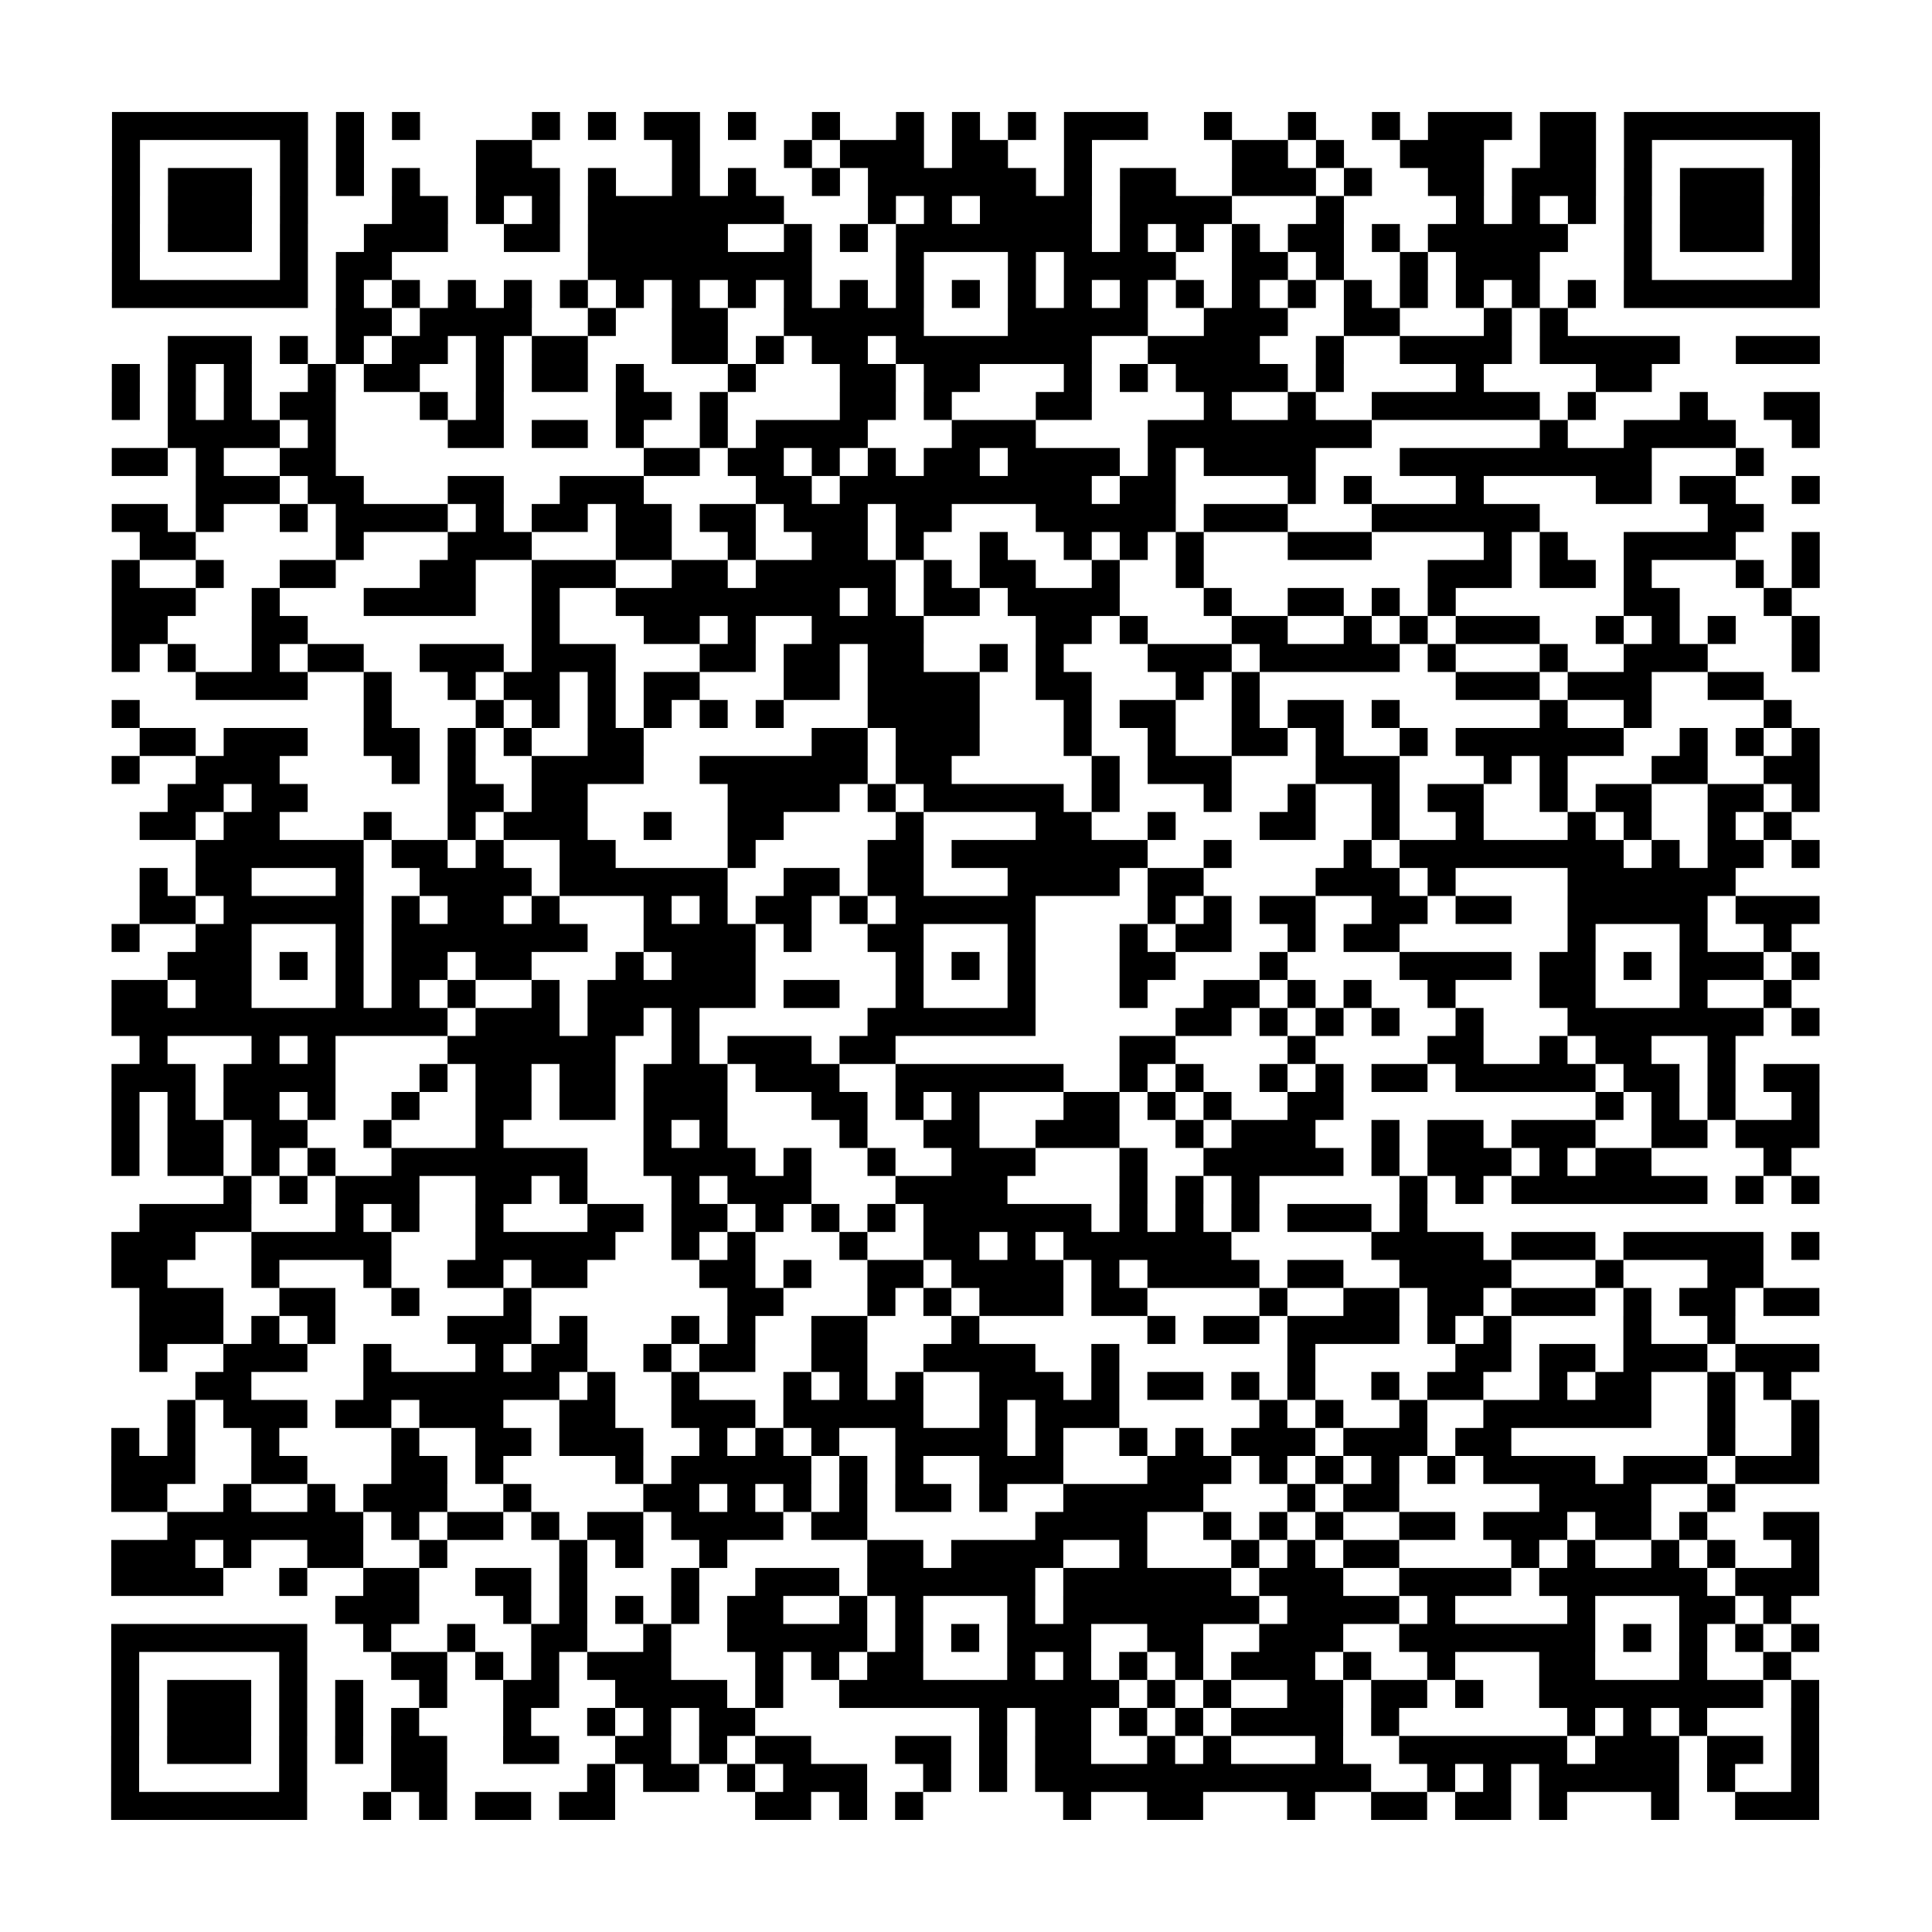 <?xml version="1.0" encoding="UTF-8"?>
<svg xmlns="http://www.w3.org/2000/svg" height="552" width="552" class="pyqrcode"><path transform="scale(8)" stroke="#000" class="pyqrline" d="M4 4.5h7m1 0h1m1 0h1m4 0h1m1 0h1m1 0h2m1 0h1m2 0h1m2 0h1m1 0h1m1 0h1m1 0h3m2 0h1m2 0h1m2 0h1m1 0h3m1 0h2m1 0h7m-61 1h1m5 0h1m1 0h1m4 0h2m5 0h1m3 0h1m1 0h3m1 0h2m2 0h1m5 0h2m1 0h1m2 0h3m2 0h2m1 0h1m5 0h1m-61 1h1m1 0h3m1 0h1m1 0h1m1 0h1m2 0h3m1 0h1m2 0h1m1 0h1m2 0h1m1 0h6m1 0h1m1 0h2m2 0h3m1 0h1m2 0h2m1 0h3m1 0h1m1 0h3m1 0h1m-61 1h1m1 0h3m1 0h1m3 0h2m1 0h1m1 0h1m1 0h7m3 0h1m1 0h1m1 0h4m1 0h4m3 0h1m4 0h1m1 0h1m1 0h1m1 0h1m1 0h3m1 0h1m-61 1h1m1 0h3m1 0h1m2 0h3m2 0h2m1 0h5m2 0h1m1 0h1m1 0h7m1 0h1m1 0h1m1 0h1m1 0h2m1 0h1m1 0h5m2 0h1m1 0h3m1 0h1m-61 1h1m5 0h1m1 0h2m7 0h8m3 0h1m3 0h1m1 0h4m2 0h2m1 0h1m2 0h1m1 0h3m3 0h1m5 0h1m-61 1h7m1 0h1m1 0h1m1 0h1m1 0h1m1 0h1m1 0h1m1 0h1m1 0h1m1 0h1m1 0h1m1 0h1m1 0h1m1 0h1m1 0h1m1 0h1m1 0h1m1 0h1m1 0h1m1 0h1m1 0h1m1 0h1m1 0h1m1 0h1m1 0h7m-53 1h2m1 0h4m2 0h1m2 0h2m2 0h5m3 0h5m2 0h3m2 0h2m3 0h1m1 0h1m-50 1h3m1 0h1m1 0h1m1 0h2m1 0h1m1 0h2m3 0h2m1 0h1m1 0h2m1 0h7m2 0h4m2 0h1m2 0h4m1 0h5m2 0h3m-61 1h1m1 0h1m1 0h1m2 0h1m1 0h2m2 0h1m1 0h2m1 0h1m3 0h1m3 0h2m1 0h2m3 0h1m1 0h1m1 0h4m1 0h1m4 0h1m4 0h2m-55 1h1m1 0h1m1 0h1m1 0h2m3 0h1m1 0h1m4 0h2m1 0h1m4 0h2m1 0h1m3 0h2m4 0h1m2 0h1m2 0h6m1 0h1m3 0h1m2 0h2m-59 1h4m1 0h1m4 0h2m1 0h2m1 0h1m2 0h1m1 0h4m3 0h3m4 0h8m6 0h1m2 0h4m2 0h1m-61 1h2m1 0h1m2 0h2m11 0h2m1 0h2m1 0h1m1 0h1m1 0h2m1 0h4m1 0h1m1 0h4m3 0h9m3 0h1m-56 1h3m1 0h2m3 0h2m2 0h3m4 0h2m1 0h9m1 0h2m4 0h1m1 0h1m3 0h1m4 0h2m1 0h2m2 0h1m-61 1h2m1 0h1m2 0h1m1 0h4m1 0h1m1 0h2m1 0h2m1 0h2m1 0h3m1 0h2m3 0h5m1 0h3m3 0h6m6 0h2m-58 1h2m5 0h1m3 0h3m3 0h2m2 0h1m2 0h2m1 0h1m2 0h1m2 0h1m1 0h1m1 0h1m3 0h3m4 0h1m1 0h1m2 0h4m2 0h1m-61 1h1m2 0h1m2 0h2m3 0h2m2 0h3m2 0h2m1 0h5m1 0h1m1 0h2m2 0h1m2 0h1m8 0h3m1 0h2m1 0h1m3 0h1m1 0h1m-61 1h3m2 0h1m3 0h4m2 0h1m2 0h8m1 0h1m1 0h2m1 0h4m3 0h1m2 0h2m1 0h1m1 0h1m6 0h2m3 0h1m-60 1h2m3 0h2m8 0h1m3 0h2m1 0h1m2 0h4m4 0h2m1 0h1m3 0h2m2 0h1m1 0h1m1 0h3m2 0h1m1 0h1m1 0h1m2 0h1m-61 1h1m1 0h1m2 0h1m1 0h2m2 0h3m1 0h3m3 0h2m1 0h2m1 0h2m2 0h1m1 0h1m3 0h3m1 0h5m1 0h1m3 0h1m2 0h3m3 0h1m-58 1h4m2 0h1m2 0h1m1 0h2m1 0h1m1 0h2m3 0h2m1 0h4m2 0h2m3 0h1m1 0h1m7 0h3m1 0h3m2 0h2m-59 1h1m8 0h1m3 0h1m1 0h1m1 0h1m1 0h1m1 0h1m1 0h1m3 0h4m3 0h1m1 0h2m2 0h1m1 0h2m1 0h1m5 0h1m2 0h1m4 0h1m-59 1h2m1 0h3m2 0h2m1 0h1m1 0h1m2 0h2m6 0h2m1 0h3m3 0h1m2 0h1m2 0h2m1 0h1m2 0h1m1 0h6m2 0h1m1 0h1m1 0h1m-61 1h1m2 0h3m4 0h1m1 0h1m2 0h4m2 0h6m1 0h2m5 0h1m1 0h3m3 0h3m3 0h1m1 0h1m3 0h2m2 0h2m-59 1h2m1 0h2m5 0h2m1 0h2m5 0h4m1 0h1m1 0h5m1 0h1m3 0h1m2 0h1m2 0h1m1 0h2m2 0h1m1 0h2m2 0h2m1 0h1m-60 1h2m1 0h2m3 0h1m2 0h1m1 0h3m2 0h1m2 0h2m4 0h1m4 0h2m2 0h1m3 0h2m2 0h1m2 0h1m3 0h1m1 0h1m2 0h1m1 0h1m-57 1h6m1 0h2m1 0h1m2 0h2m4 0h1m4 0h2m1 0h7m2 0h1m4 0h1m1 0h8m1 0h1m1 0h2m1 0h1m-60 1h1m1 0h2m3 0h1m2 0h4m1 0h6m2 0h2m1 0h2m3 0h4m1 0h2m4 0h3m1 0h1m4 0h6m-57 1h2m1 0h5m1 0h1m1 0h2m1 0h1m3 0h1m1 0h1m1 0h2m1 0h1m1 0h5m4 0h1m1 0h1m1 0h2m2 0h2m1 0h2m2 0h5m1 0h3m-61 1h1m2 0h2m3 0h1m1 0h7m2 0h4m1 0h1m2 0h2m3 0h1m3 0h1m1 0h2m2 0h1m1 0h2m6 0h1m3 0h1m2 0h1m-58 1h3m1 0h1m1 0h1m1 0h2m1 0h2m3 0h1m1 0h3m5 0h1m1 0h1m1 0h1m3 0h2m3 0h1m4 0h4m1 0h2m1 0h1m1 0h3m1 0h1m-61 1h2m1 0h2m3 0h1m1 0h1m1 0h1m2 0h1m1 0h6m1 0h2m2 0h1m3 0h1m3 0h1m2 0h2m1 0h1m1 0h1m2 0h1m3 0h2m3 0h1m2 0h1m-60 1h12m1 0h3m1 0h2m1 0h1m6 0h6m5 0h2m1 0h1m1 0h1m1 0h1m2 0h1m3 0h7m1 0h1m-60 1h1m3 0h1m1 0h1m4 0h6m2 0h1m1 0h3m1 0h2m8 0h2m4 0h1m4 0h2m2 0h1m1 0h2m2 0h1m-58 1h3m1 0h4m3 0h1m1 0h2m1 0h2m1 0h3m1 0h3m2 0h6m2 0h1m1 0h1m2 0h1m1 0h1m1 0h2m1 0h5m1 0h2m1 0h1m1 0h2m-61 1h1m1 0h1m1 0h2m1 0h1m2 0h1m2 0h2m1 0h2m1 0h3m3 0h2m1 0h1m1 0h1m3 0h2m1 0h1m1 0h1m2 0h2m9 0h1m1 0h1m1 0h1m2 0h1m-61 1h1m1 0h2m1 0h2m2 0h1m3 0h1m5 0h1m1 0h1m4 0h1m2 0h2m2 0h3m2 0h1m1 0h3m2 0h1m1 0h2m1 0h3m2 0h2m1 0h3m-61 1h1m1 0h2m1 0h1m1 0h1m2 0h7m2 0h4m1 0h1m2 0h1m2 0h3m3 0h1m2 0h5m1 0h1m1 0h3m1 0h1m1 0h2m4 0h1m-56 1h1m1 0h1m1 0h3m2 0h2m1 0h1m3 0h1m1 0h3m3 0h4m4 0h1m1 0h1m1 0h1m5 0h1m1 0h1m1 0h7m1 0h1m1 0h1m-60 1h4m3 0h1m1 0h1m2 0h1m3 0h2m1 0h2m1 0h1m1 0h1m1 0h1m1 0h6m1 0h1m1 0h1m1 0h1m1 0h3m1 0h1m-47 1h3m2 0h5m3 0h5m2 0h1m1 0h1m3 0h1m2 0h2m1 0h1m1 0h6m5 0h4m1 0h3m1 0h5m1 0h1m-61 1h2m3 0h1m3 0h1m2 0h2m1 0h2m4 0h2m1 0h1m2 0h2m1 0h4m1 0h1m1 0h4m1 0h2m2 0h4m3 0h1m3 0h2m-58 1h3m2 0h2m2 0h1m3 0h1m7 0h2m3 0h1m1 0h1m1 0h3m1 0h2m4 0h1m2 0h2m1 0h2m1 0h3m1 0h1m1 0h2m1 0h2m-60 1h3m1 0h1m1 0h1m4 0h3m1 0h1m3 0h1m1 0h1m2 0h2m3 0h1m6 0h1m1 0h2m1 0h4m1 0h1m1 0h1m4 0h1m2 0h1m-57 1h1m2 0h3m2 0h1m3 0h1m1 0h2m2 0h1m1 0h2m2 0h2m2 0h4m2 0h1m6 0h1m5 0h2m1 0h2m1 0h3m1 0h3m-58 1h2m4 0h7m1 0h1m2 0h1m3 0h1m1 0h1m1 0h1m2 0h3m1 0h1m1 0h2m1 0h1m1 0h1m2 0h1m1 0h2m2 0h1m1 0h2m2 0h1m1 0h1m-58 1h1m1 0h3m1 0h2m1 0h3m2 0h2m2 0h3m1 0h5m2 0h1m1 0h3m5 0h1m1 0h1m2 0h1m2 0h6m2 0h1m2 0h1m-61 1h1m1 0h1m2 0h1m4 0h1m2 0h2m1 0h3m2 0h1m1 0h1m1 0h1m2 0h4m1 0h1m2 0h1m1 0h1m1 0h3m1 0h3m1 0h2m7 0h1m2 0h1m-61 1h3m2 0h2m3 0h2m1 0h1m4 0h1m1 0h5m1 0h1m1 0h1m2 0h3m3 0h3m1 0h1m1 0h1m1 0h1m1 0h1m1 0h4m1 0h3m1 0h3m-61 1h2m2 0h1m2 0h1m1 0h3m2 0h1m4 0h2m1 0h1m1 0h1m1 0h1m1 0h2m1 0h1m2 0h5m3 0h1m1 0h2m5 0h4m2 0h1m-56 1h7m1 0h1m1 0h2m1 0h1m1 0h2m1 0h4m1 0h2m6 0h4m2 0h1m1 0h1m1 0h1m2 0h2m1 0h3m1 0h2m1 0h1m2 0h2m-61 1h3m1 0h1m2 0h2m2 0h1m4 0h1m1 0h1m2 0h1m5 0h2m1 0h4m2 0h1m3 0h1m1 0h1m1 0h2m4 0h1m1 0h1m2 0h1m1 0h1m2 0h1m-61 1h4m2 0h1m2 0h2m2 0h2m1 0h1m3 0h1m2 0h3m1 0h6m1 0h6m1 0h3m2 0h4m1 0h6m1 0h3m-53 1h3m3 0h1m1 0h1m1 0h1m1 0h1m1 0h2m2 0h1m1 0h1m3 0h1m1 0h7m1 0h4m1 0h1m4 0h1m3 0h2m1 0h1m-60 1h7m2 0h1m2 0h1m2 0h2m2 0h1m2 0h5m1 0h1m1 0h1m1 0h3m2 0h2m2 0h3m2 0h7m1 0h1m1 0h1m1 0h1m1 0h1m-61 1h1m5 0h1m3 0h2m1 0h1m1 0h1m1 0h3m3 0h1m1 0h1m1 0h2m3 0h1m1 0h1m1 0h1m1 0h1m1 0h3m1 0h1m2 0h1m3 0h2m3 0h1m2 0h1m-60 1h1m1 0h3m1 0h1m1 0h1m2 0h1m2 0h2m2 0h4m1 0h1m2 0h10m1 0h1m1 0h1m2 0h2m1 0h2m1 0h1m2 0h8m1 0h1m-61 1h1m1 0h3m1 0h1m1 0h1m1 0h1m3 0h1m2 0h1m1 0h1m1 0h2m8 0h1m1 0h2m1 0h1m1 0h1m1 0h4m1 0h1m6 0h1m1 0h1m1 0h1m3 0h1m-61 1h1m1 0h3m1 0h1m1 0h1m1 0h2m2 0h2m2 0h2m1 0h1m1 0h2m3 0h2m1 0h1m1 0h2m2 0h1m1 0h1m3 0h1m2 0h6m1 0h3m1 0h2m1 0h1m-61 1h1m5 0h1m3 0h2m5 0h1m1 0h2m1 0h1m1 0h3m2 0h1m1 0h1m1 0h12m2 0h1m1 0h1m1 0h5m1 0h1m2 0h1m-61 1h7m2 0h1m1 0h1m1 0h2m1 0h2m5 0h2m1 0h1m1 0h1m5 0h1m2 0h2m3 0h1m2 0h2m1 0h2m1 0h1m3 0h1m2 0h3"/></svg>
